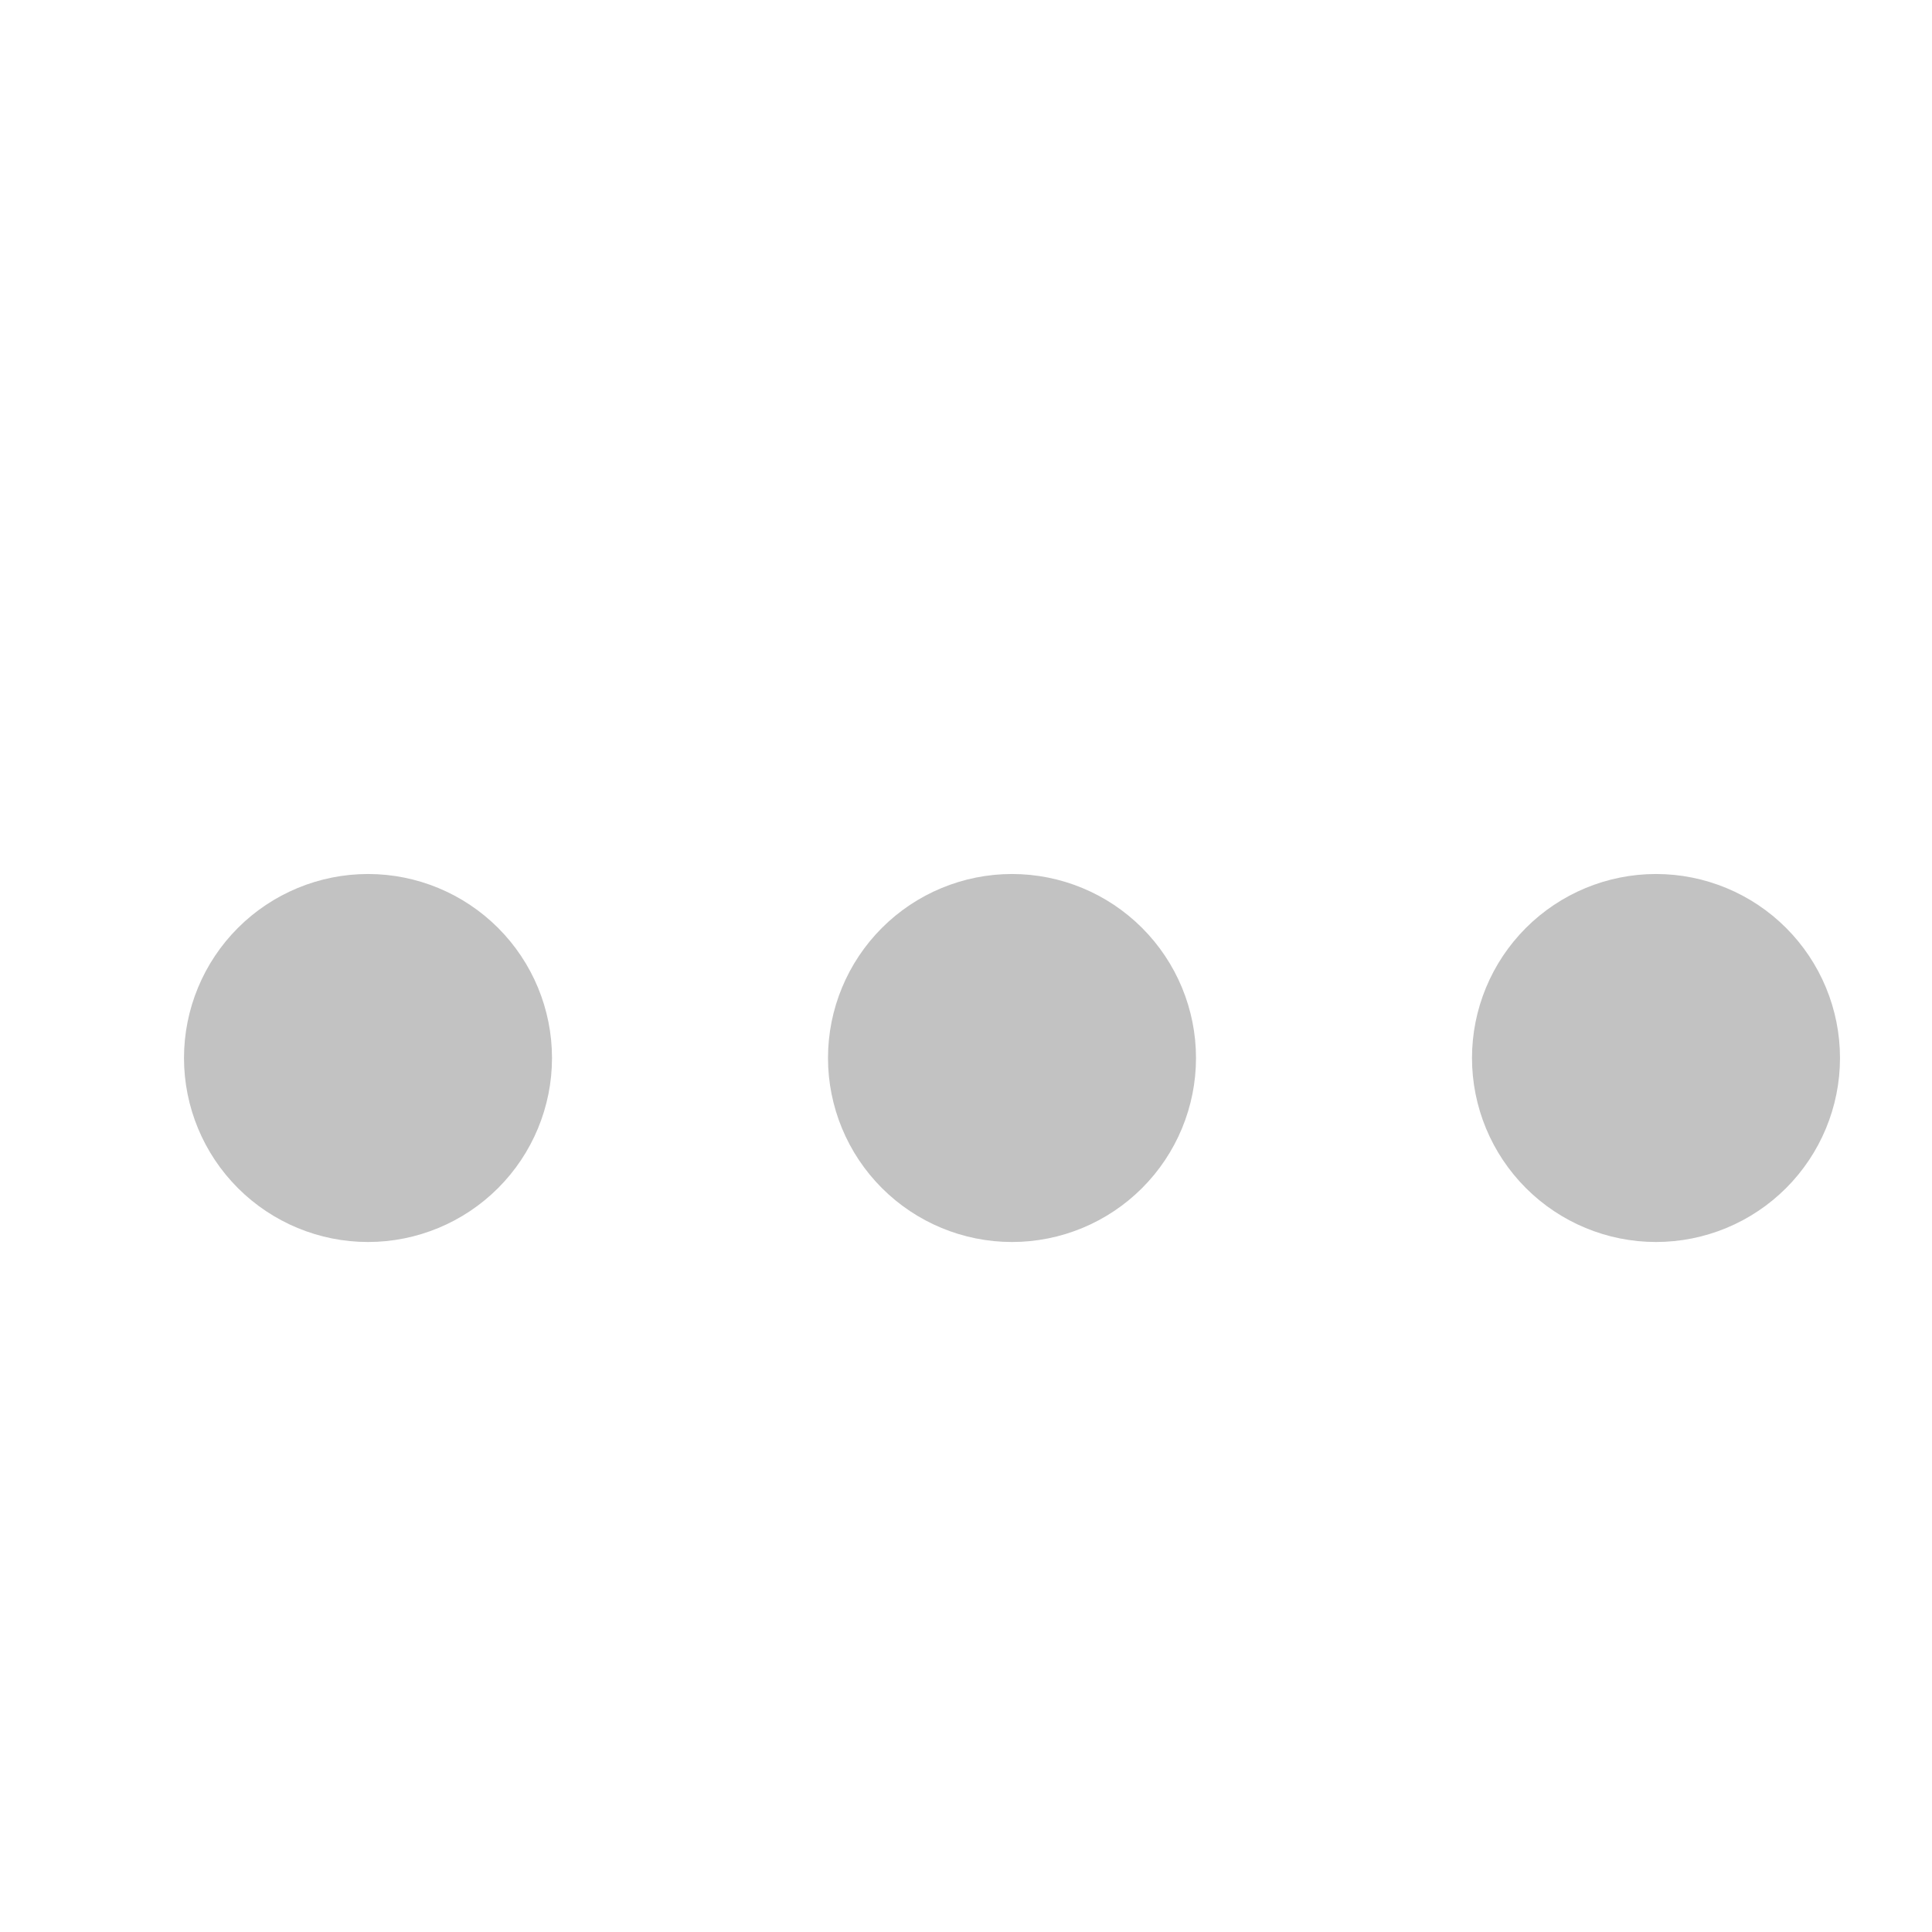 <svg width="21" height="21" viewBox="0 0 21 21" fill="none" xmlns="http://www.w3.org/2000/svg">
<path fill-rule="evenodd" clip-rule="evenodd" d="M6 11.5C6 12.03 5.789 12.539 5.414 12.914C5.039 13.289 4.53 13.5 4 13.5C3.47 13.5 2.961 13.289 2.586 12.914C2.211 12.539 2 12.03 2 11.5C2 10.97 2.211 10.461 2.586 10.086C2.961 9.711 3.47 9.5 4 9.5C4.53 9.5 5.039 9.711 5.414 10.086C5.789 10.461 6 10.97 6 11.5ZM11 9.5C11.53 9.5 12.039 9.711 12.414 10.086C12.789 10.461 13 10.97 13 11.5C13 12.03 12.789 12.539 12.414 12.914C12.039 13.289 11.53 13.5 11 13.5C10.47 13.5 9.961 13.289 9.586 12.914C9.211 12.539 9 12.03 9 11.5C9 10.97 9.211 10.461 9.586 10.086C9.961 9.711 10.47 9.5 11 9.5ZM18 9.5C18.53 9.5 19.039 9.711 19.414 10.086C19.789 10.461 20 10.97 20 11.5C20 12.03 19.789 12.539 19.414 12.914C19.039 13.289 18.53 13.5 18 13.5C17.47 13.5 16.961 13.289 16.586 12.914C16.211 12.539 16 12.03 16 11.5C16 10.97 16.211 10.461 16.586 10.086C16.961 9.711 17.47 9.5 18 9.5Z" fill="#C2C2C2"/>
</svg>

